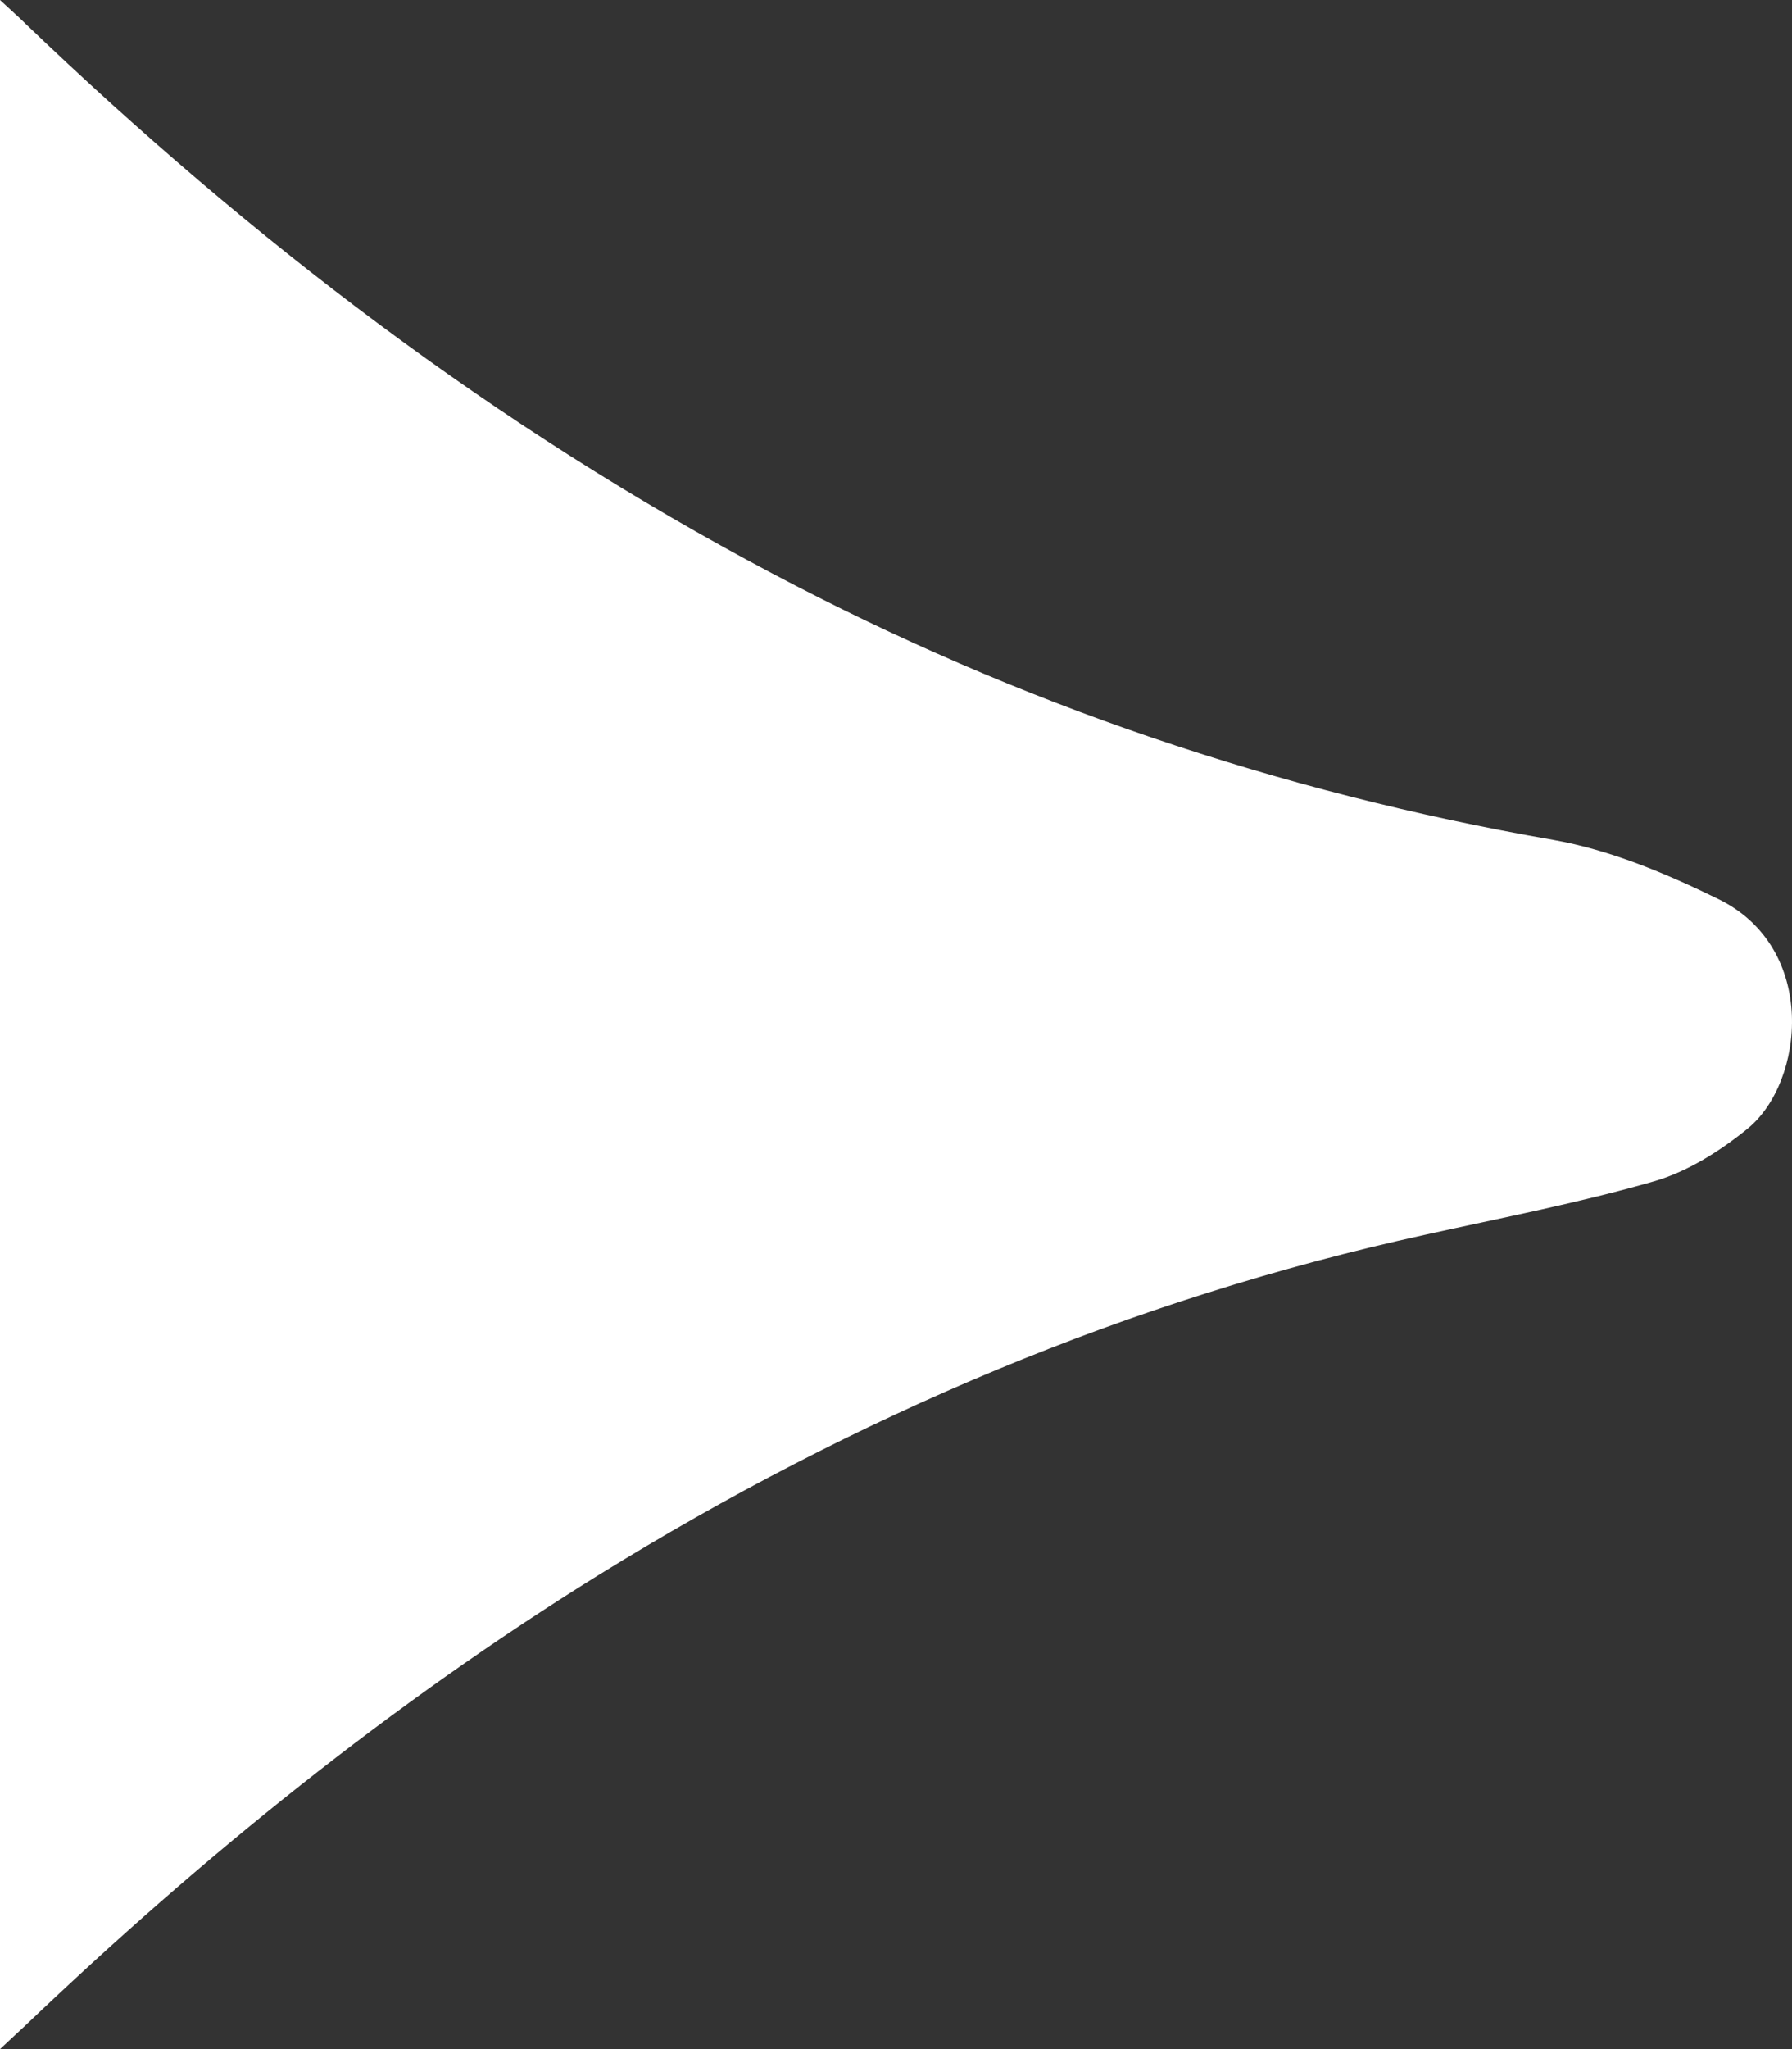 <svg xmlns="http://www.w3.org/2000/svg" width="7" height="8" viewBox="0 0 7 8">
    <rect x="0" y="0" width="7" height="8" fill="#333333" stroke="none"/>
    <g fill="none" fill-rule="evenodd">
        <g fill="#FFFFFF">
            <path d="M166 297v8l.102-.095c.687-.655 1.423-1.251 2.235-1.755 1.002-.62 2.074-1.077 3.233-1.33.298-.066.599-.124.891-.208.132-.038.259-.119.366-.206.223-.182.275-.706-.115-.896-.204-.1-.423-.192-.645-.231-1.075-.187-2.091-.532-3.05-1.04-1.082-.572-2.04-1.306-2.917-2.146-.027-.027-.056-.052-.1-.093" transform="translate(-166 -297)"/>
        </g>
    </g>
</svg>
